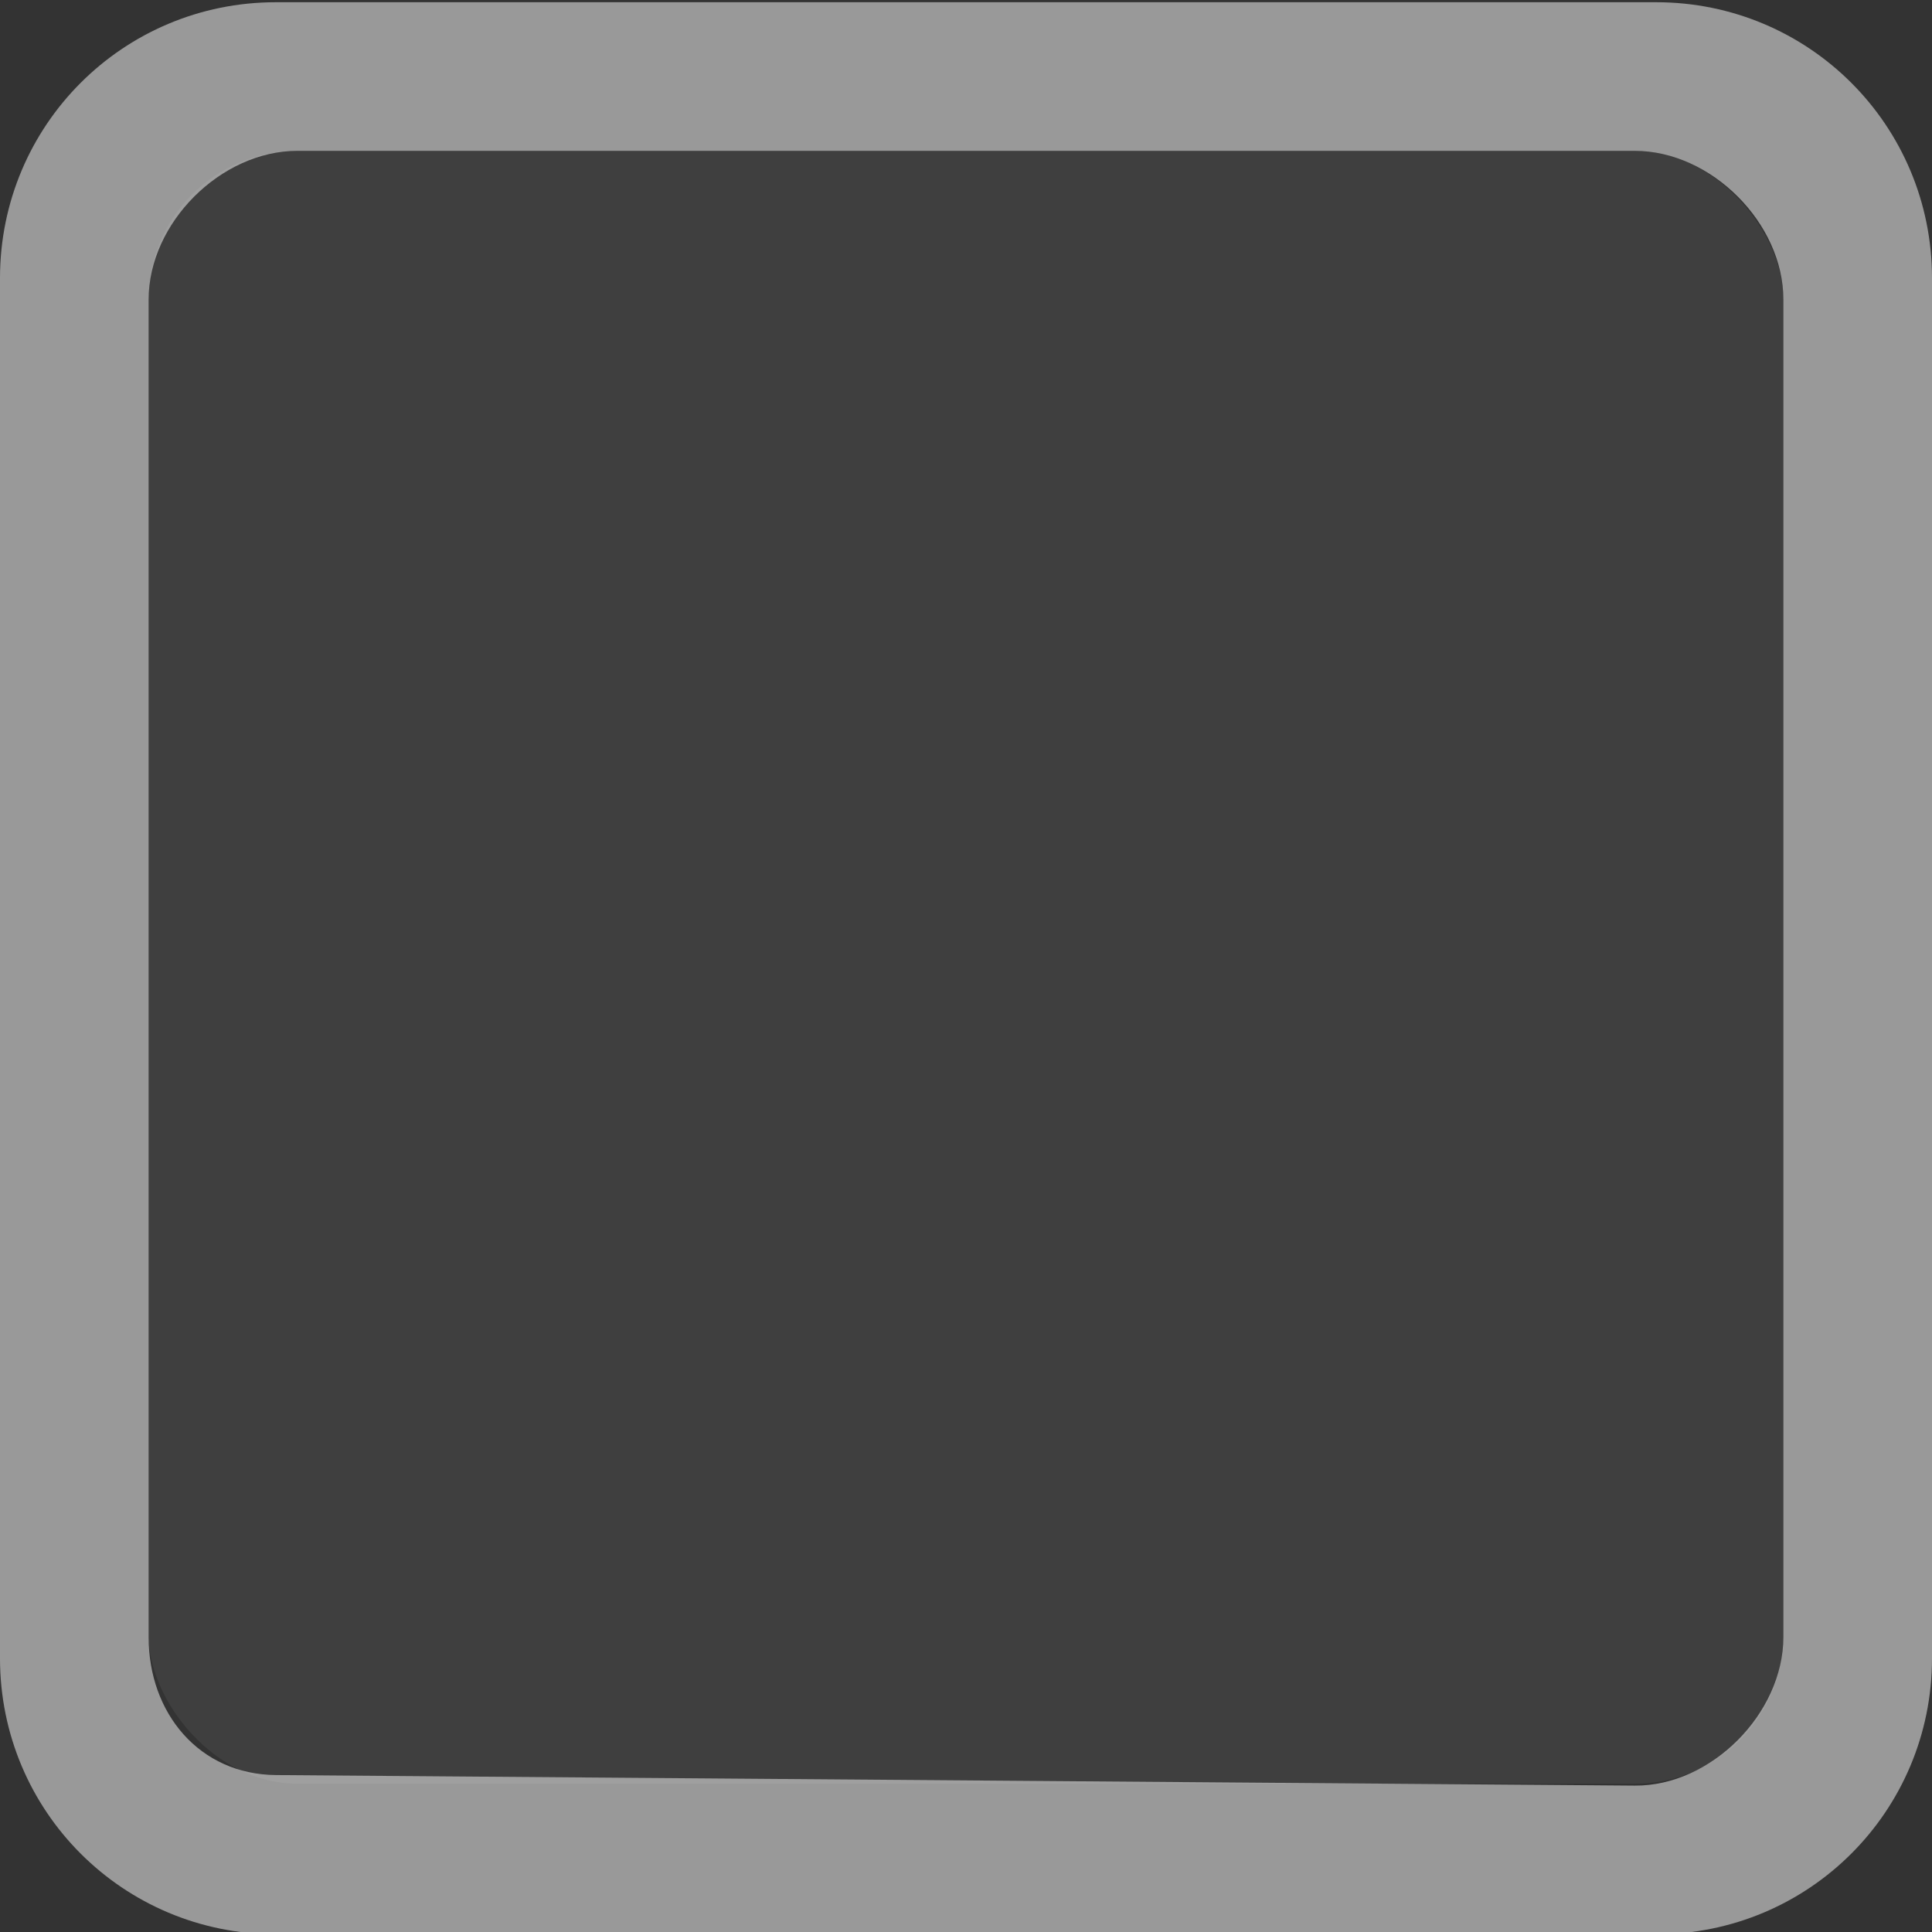<svg xmlns="http://www.w3.org/2000/svg" width="13" height="13" version="1.1">
    <rect width="100%" height="100%" fill="#333333" stroke="none"/>
    <g transform="translate(-214 249.64)">
        <g transform="translate(214 -1289)">
            <g transform="translate(-19 1037)">
                <path d="m20.857 2.375c-1.029 0-1.857 0.828-1.857 1.857v9.286c0 1.029 0.828 1.857 1.857 1.857h9.286c1.029 0 1.857-0.828 1.857-1.857v-9.286c0-1.029-0.828-1.857-1.857-1.857zm0.143 1h9c0.514 0 1 0.486 1 1v9c0 0.514-0.486 1.004-1 1l-9.143-0.071c-0.514-0.004-0.857-0.414-0.857-0.929v-9c0-0.514 0.486-1 1-1z" fill="#fff" opacity=".5" stroke-width="0"/>
                <g transform="translate(0,-30)">
                    <g transform="matrix(.93 0 0 .929 -156.75 -212.96)">
                        <g transform="matrix(.509 0 0 .517 161.79 197.56)"/>
                    </g>
                    <rect transform="translate(-2.0349e-6)" x="20" y="33.375" width="11" height="10.987" rx="1" ry="1" color="#000000" fill="#fff" fill-opacity=".118" opacity=".5" stroke-width="0"/>
                </g>
            </g>
        </g>
    </g>
</svg>
